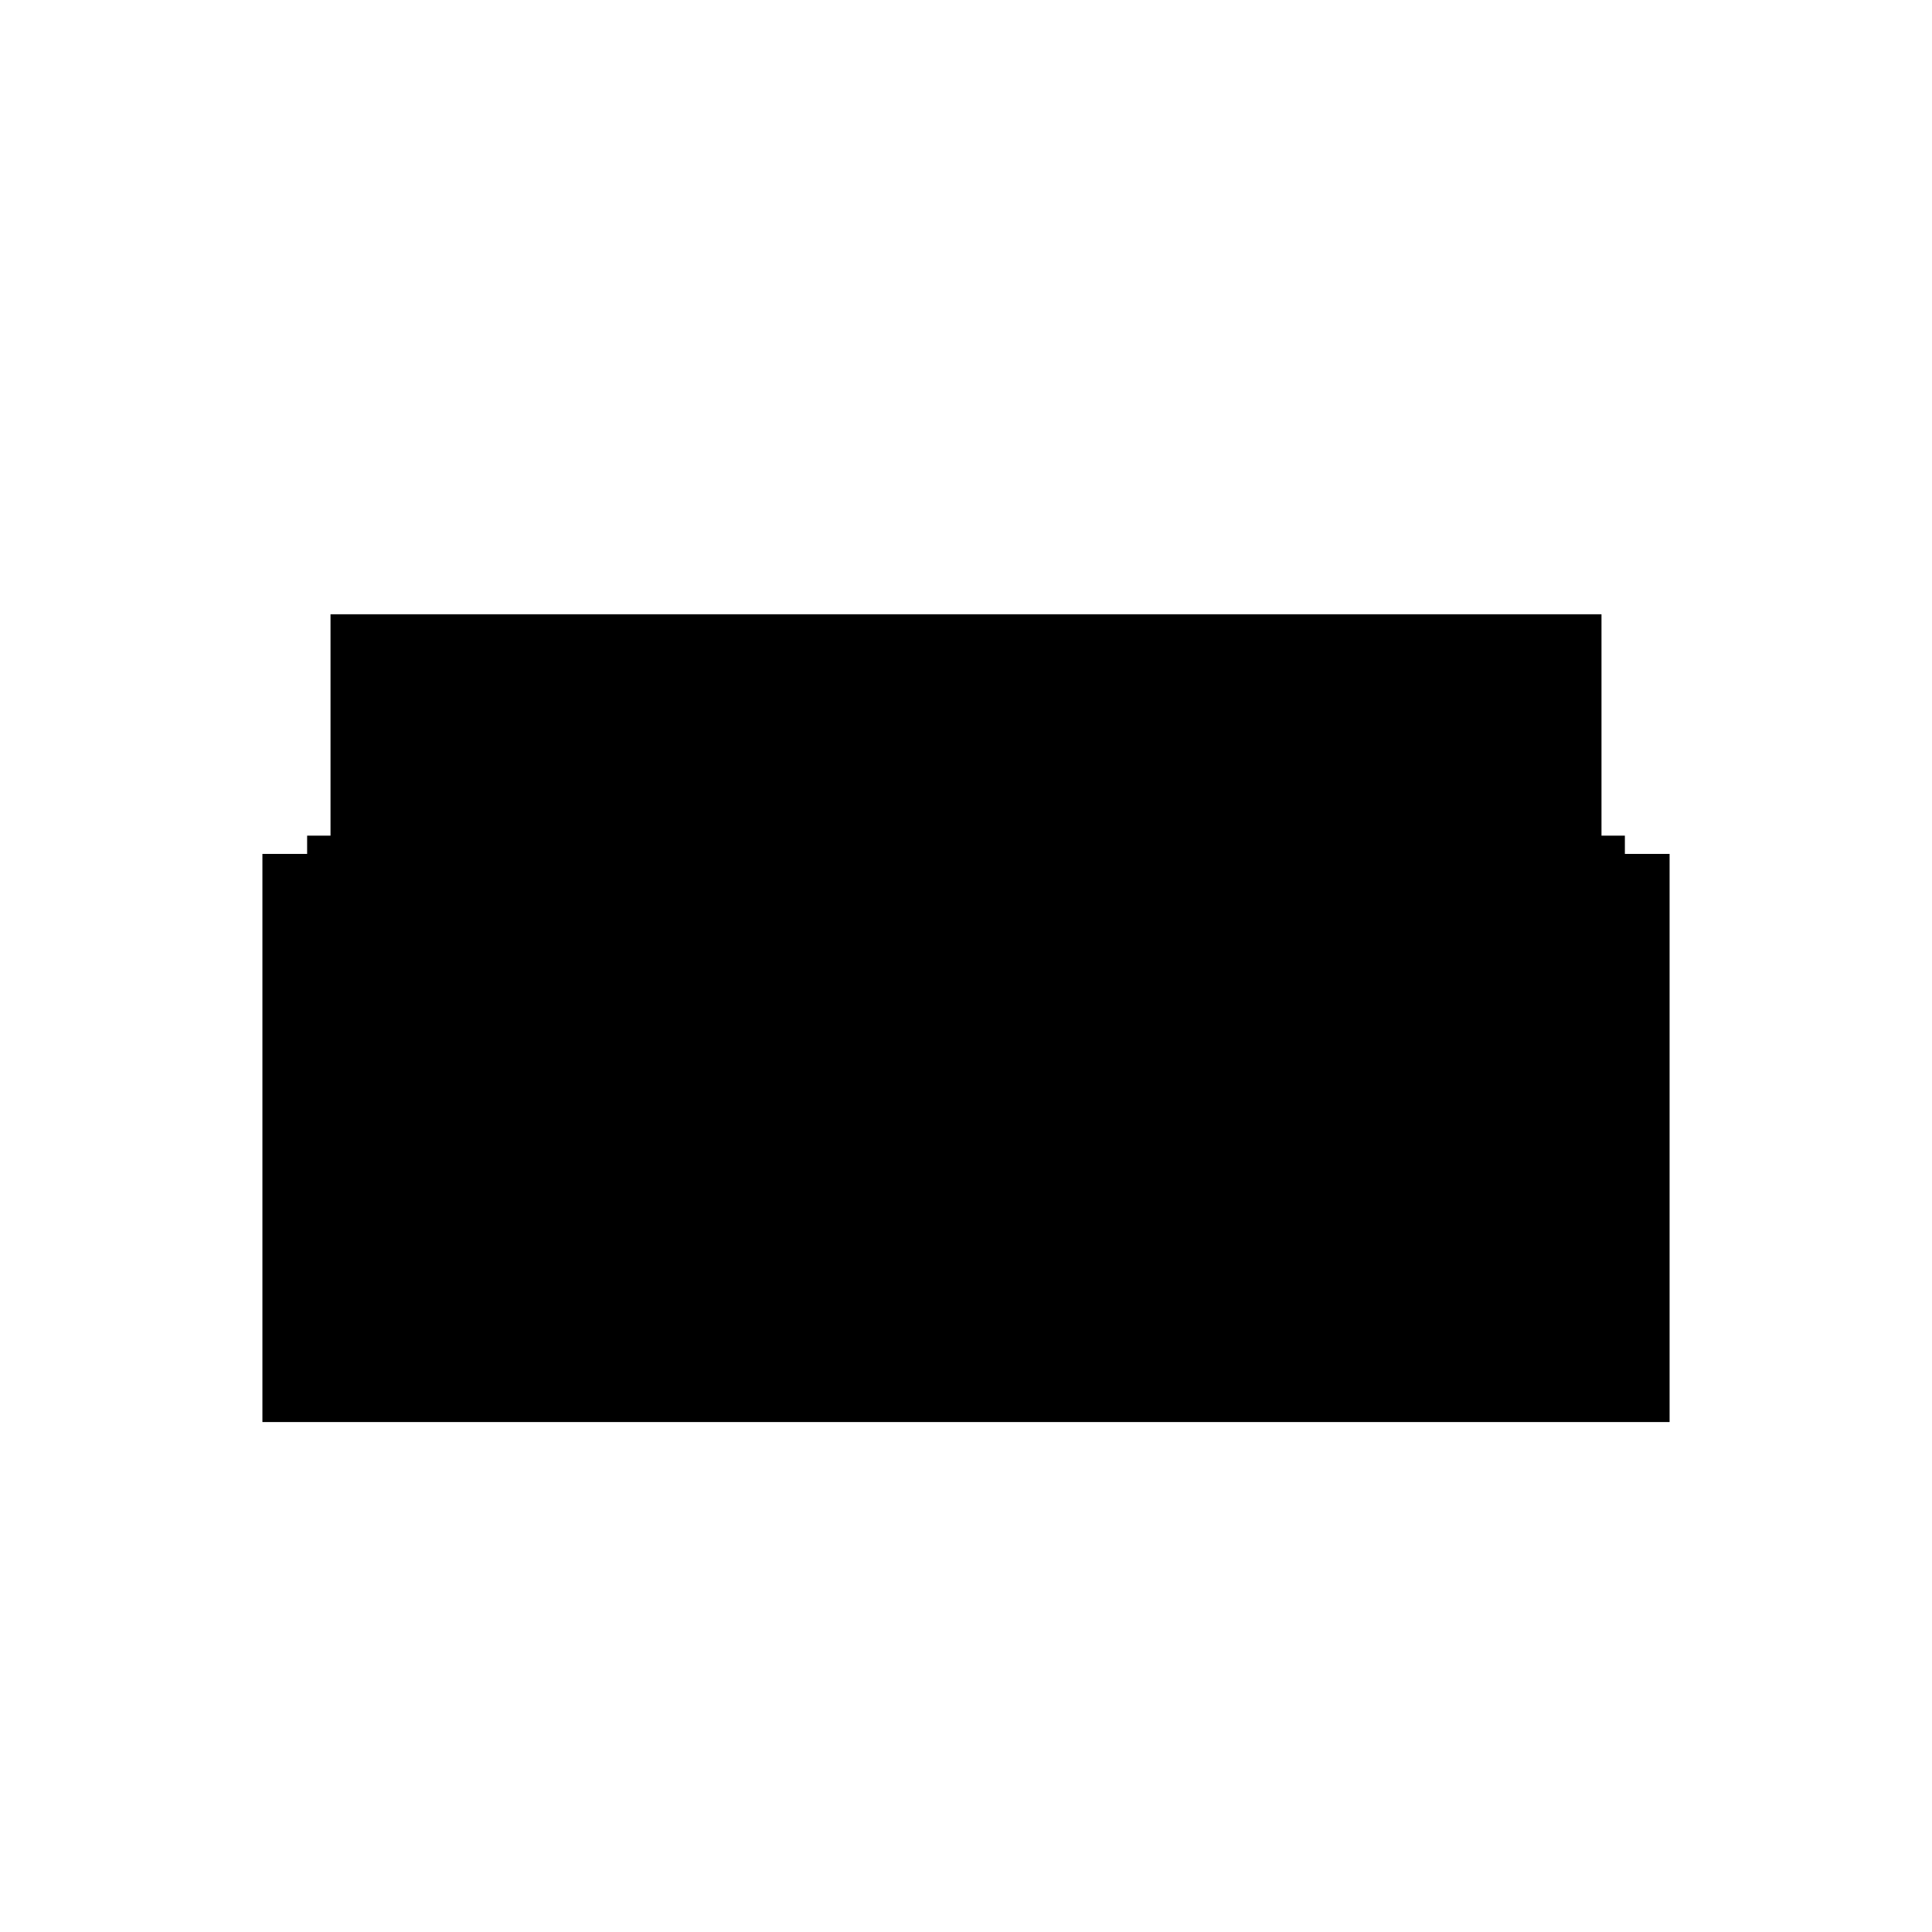 <svg xmlns="http://www.w3.org/2000/svg" height="24" viewBox="0 -960 960 960" width="24"><path d="M152.61-311.08v-233.69h11.62v-110h631.54v110h11.62v233.69H152.61Zm-22.22 57.69v-282.3h41.38v35.46h615.46v-35.46h42.38v282.3H130.39Z"/></svg>